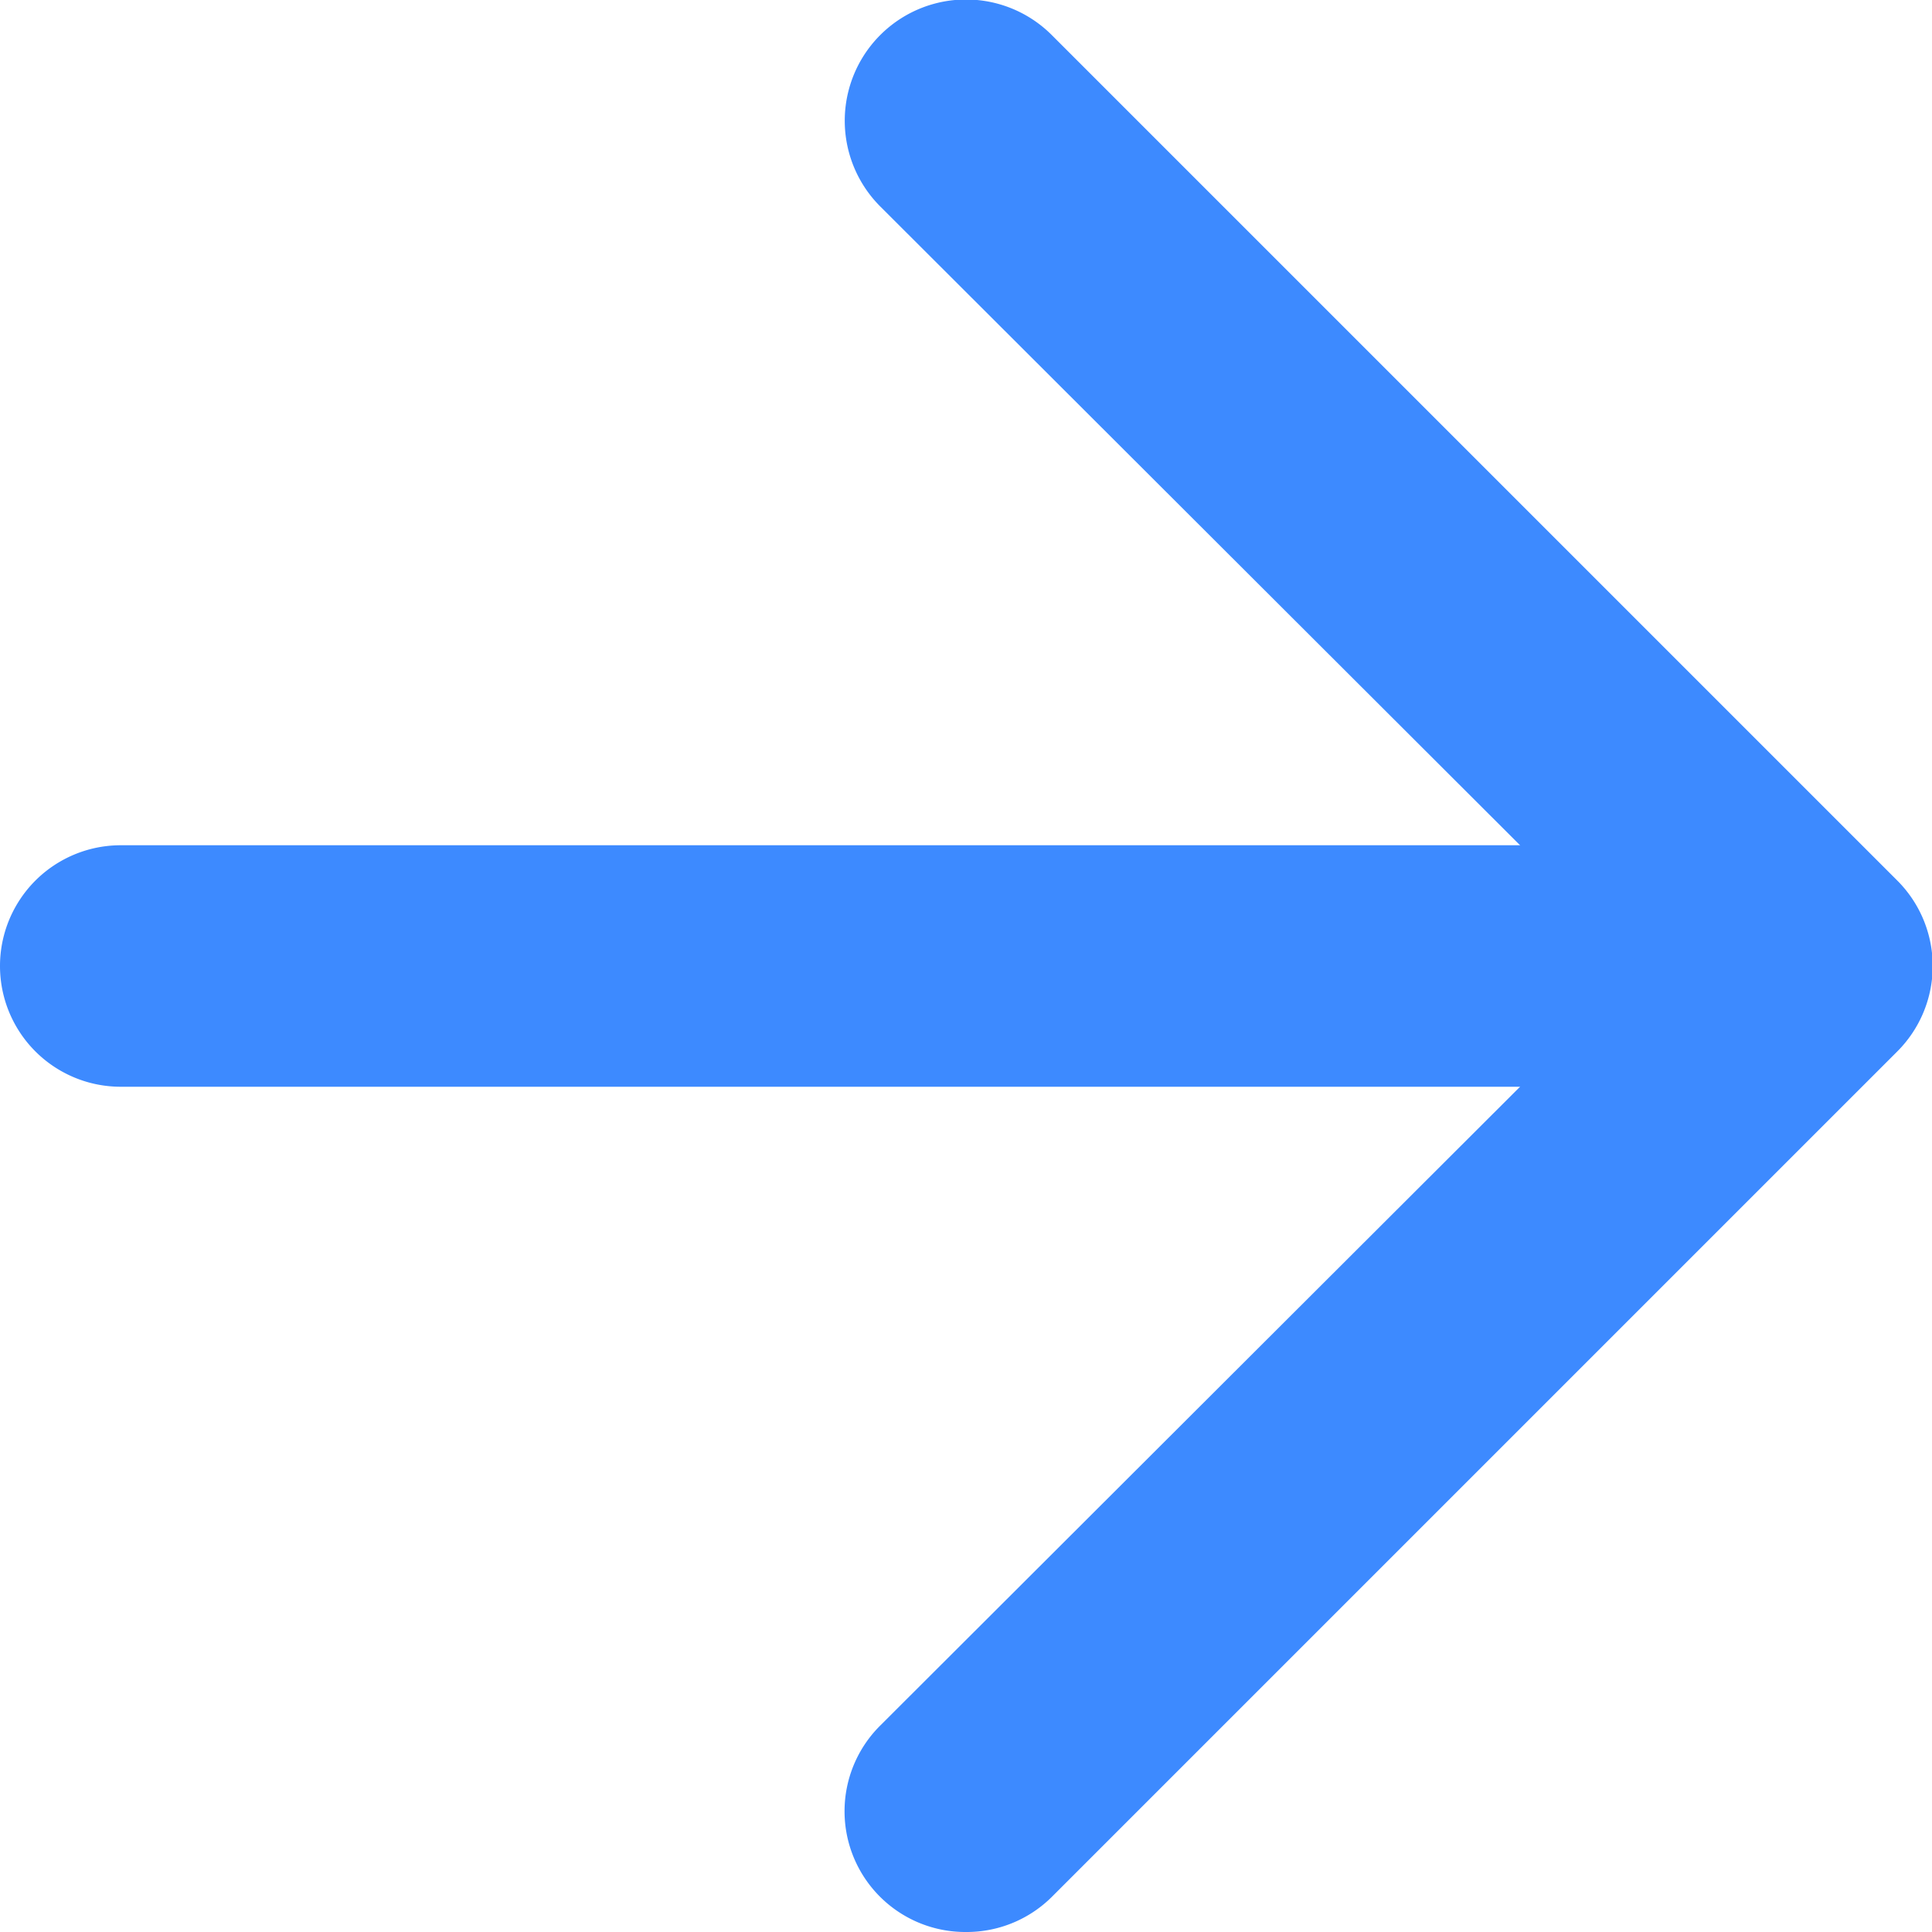 <svg id="Слой_1" data-name="Слой 1" xmlns="http://www.w3.org/2000/svg" viewBox="0 0 16 16"><defs><style>.cls-1{fill:#3d8aff;}</style></defs><path class="cls-1" d="M19,13H5a1,1,0,0,1,0-2H19a1,1,0,0,1,0,2Z" transform="translate(-4 -4)"/><path class="cls-1" d="M12,20a1,1,0,0,1-.71-.29,1,1,0,0,1,0-1.42L17.59,12l-6.3-6.29a1,1,0,0,1,1.42-1.42l7,7a1,1,0,0,1,0,1.42l-7,7A1,1,0,0,1,12,20Z" transform="translate(-4 -4)"/></svg>